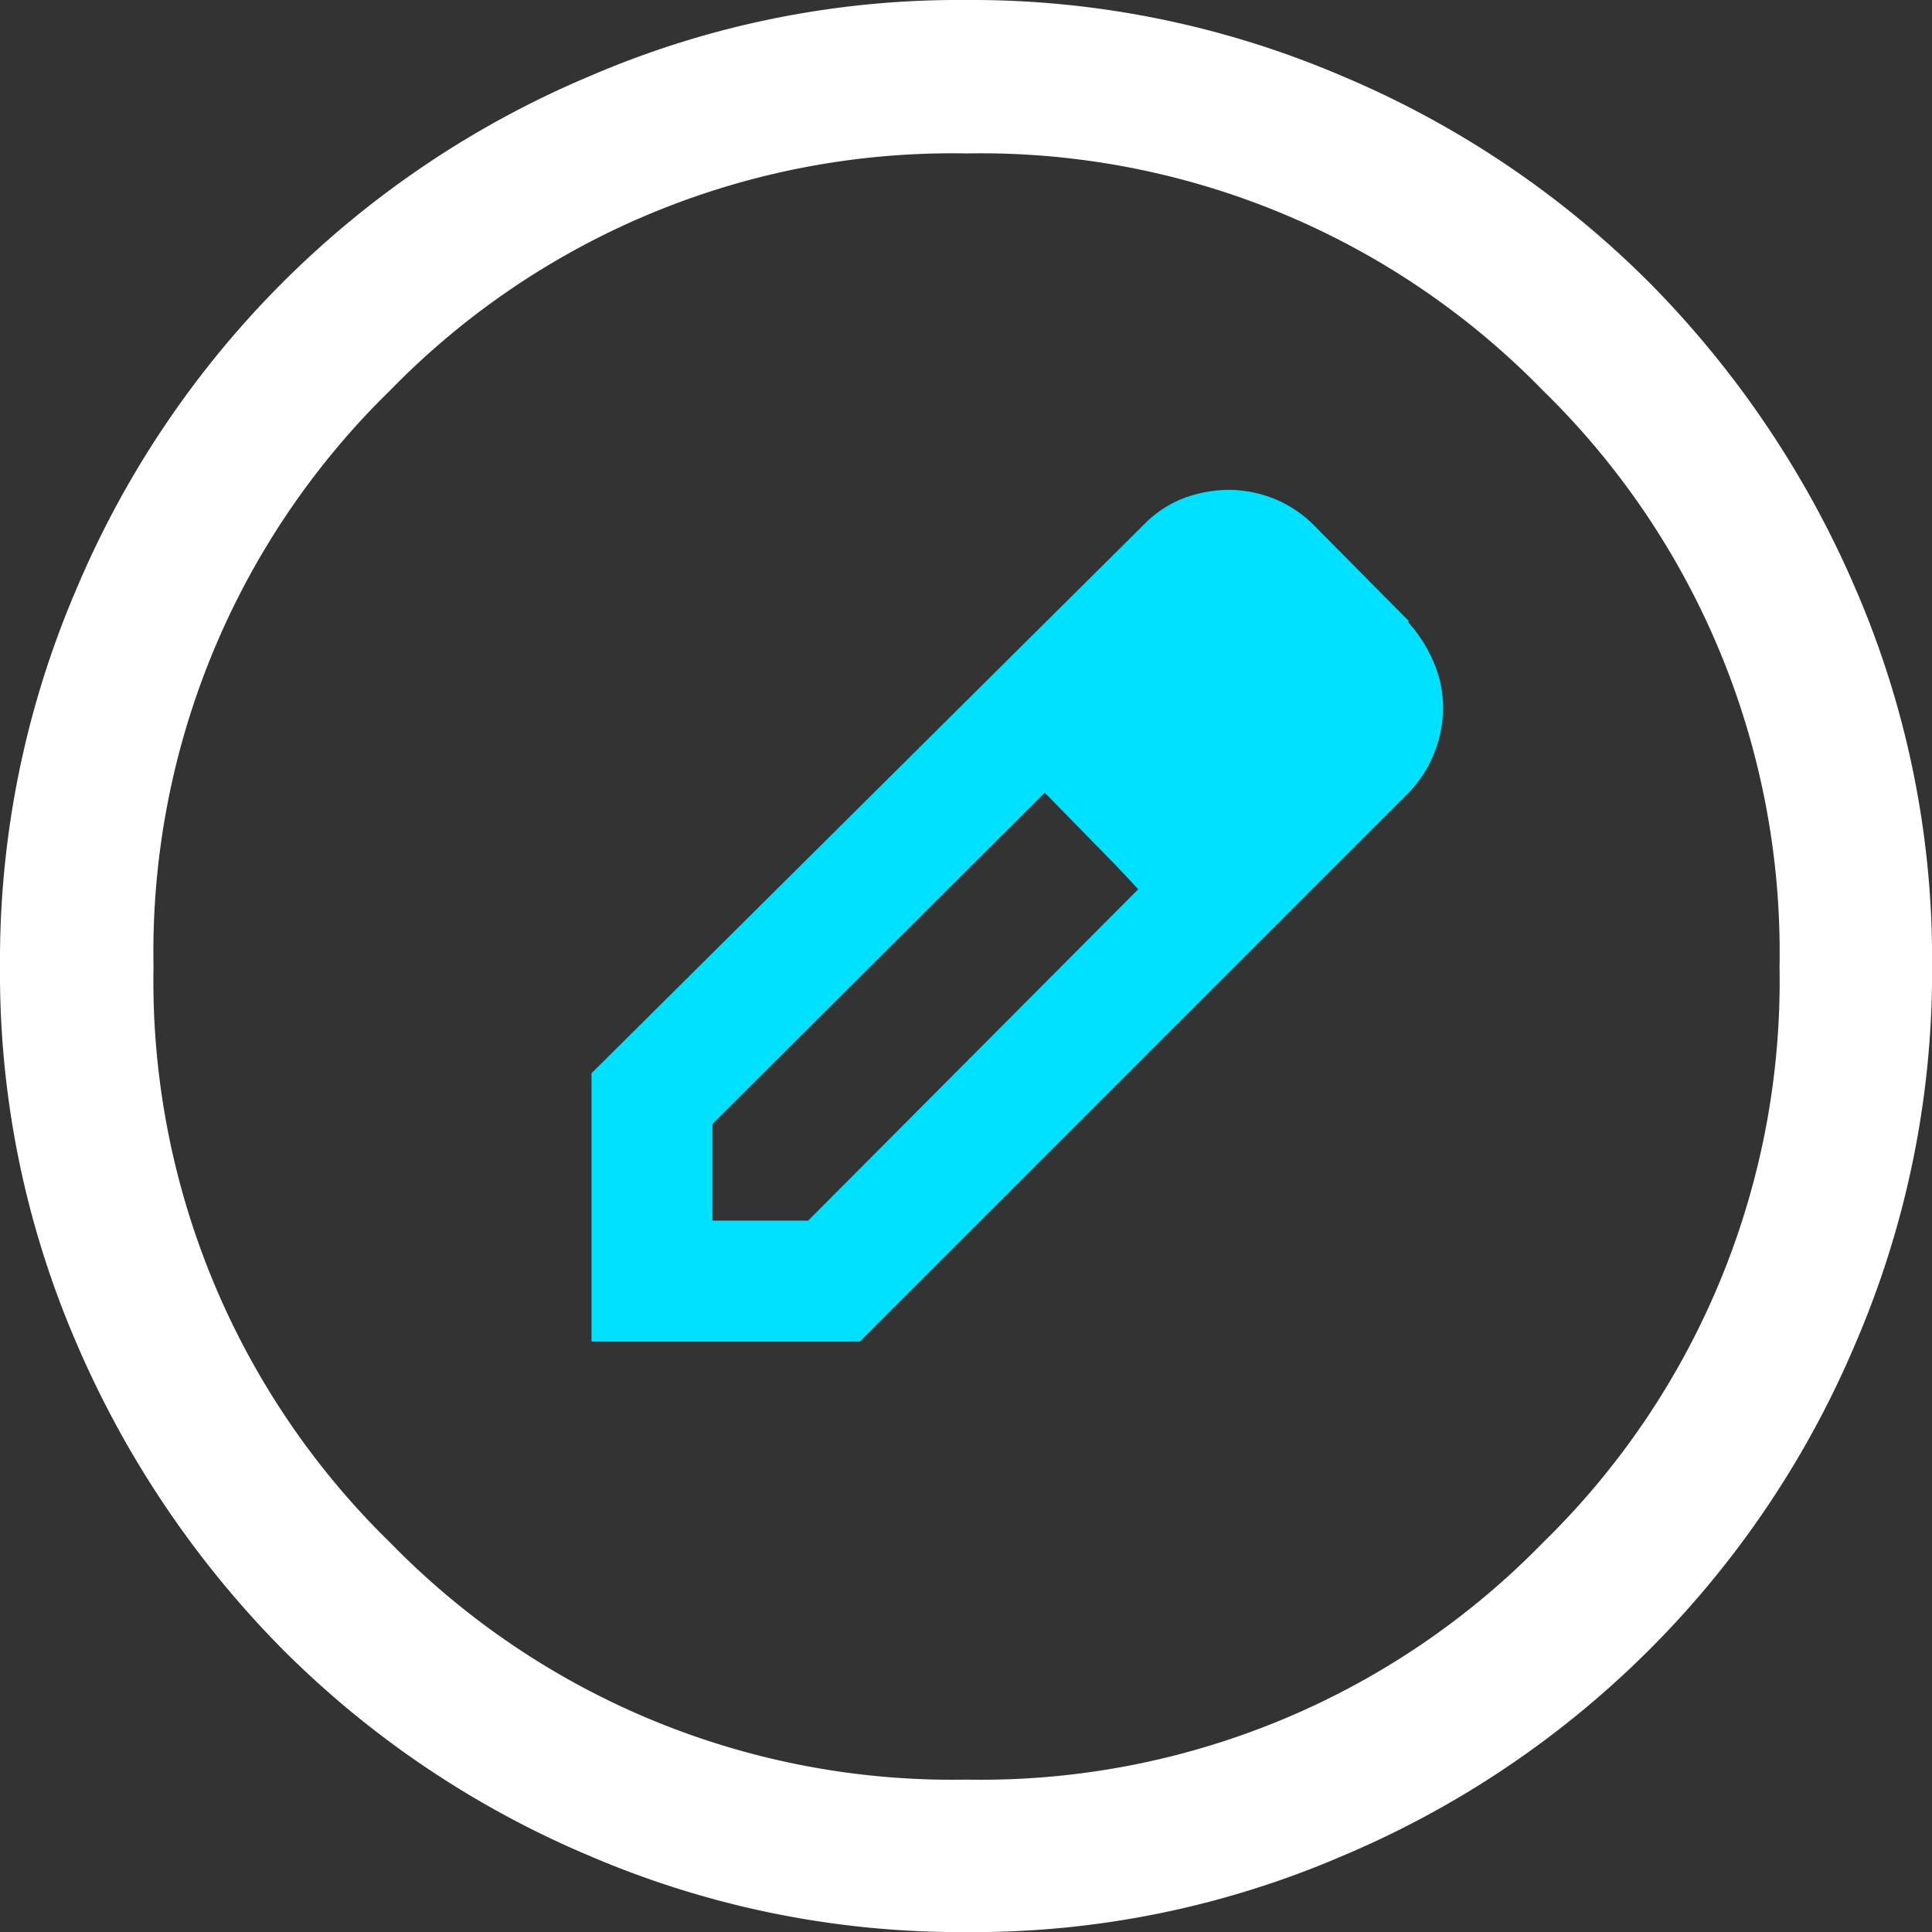 <svg xmlns="http://www.w3.org/2000/svg" xmlns:xlink="http://www.w3.org/1999/xlink" width="24" height="24" viewBox="0 0 24 24">
  <rect x="0" y="0" width="24" height="24" fill="#333333" stroke="none"/>
  <defs>
    <clipPath id="clip-path">
      <rect id="사각형_1341" data-name="사각형 1341" width="24" height="24" transform="translate(55 238)" fill="#fff"/>
    </clipPath>
  </defs>
  <g id="My_Copytrade" data-name="My Copytrade" transform="translate(-55 -238)" clip-path="url(#clip-path)">
    <g id="레이어_1" data-name="레이어 1" transform="translate(55.013 238.013)">
      <g id="그룹_427" data-name="그룹 427">
        <path id="패스_708" data-name="패스 708" d="M11.994,1.894A9.746,9.746,0,0,0,4.835,4.835a9.746,9.746,0,0,0-2.942,7.158,9.746,9.746,0,0,0,2.942,7.158,9.746,9.746,0,0,0,7.158,2.942,9.746,9.746,0,0,0,7.158-2.942,9.746,9.746,0,0,0,2.942-7.158,9.746,9.746,0,0,0-2.942-7.158A9.746,9.746,0,0,0,11.994,1.894Zm5.921,6.855v8.509H6.451V4.848H17.915V8.762Z" fill="none"/>
        <path id="패스_709" data-name="패스 709" d="M23.041,7.31A12.278,12.278,0,0,0,20.478,3.5,11.923,11.923,0,0,0,16.665.934a11.677,11.677,0,0,0-4.684-.947A11.573,11.573,0,0,0,7.31.934,11.94,11.94,0,0,0,.934,7.31a11.677,11.677,0,0,0-.947,4.684,11.573,11.573,0,0,0,.947,4.671A12.278,12.278,0,0,0,3.5,20.478,11.923,11.923,0,0,0,7.31,23.041a11.677,11.677,0,0,0,4.684.947,11.573,11.573,0,0,0,4.671-.947,11.94,11.94,0,0,0,6.376-6.376,11.677,11.677,0,0,0,.947-4.684,11.573,11.573,0,0,0-.947-4.671ZM19.152,19.152a9.746,9.746,0,0,1-7.158,2.942,9.746,9.746,0,0,1-7.158-2.942,9.746,9.746,0,0,1-2.942-7.158A9.746,9.746,0,0,1,4.835,4.835a9.746,9.746,0,0,1,7.158-2.942,9.746,9.746,0,0,1,7.158,2.942,9.746,9.746,0,0,1,2.942,7.158A9.746,9.746,0,0,1,19.152,19.152Z" fill="#fff"/>
        <path id="패스_710" data-name="패스 710" d="M12.966,9.835l.606.581.568.619-.568-.619Z" fill="#00e0ff"/>
        <path id="패스_711" data-name="패스 711" d="M17.486,7.7,16.324,6.527a1.489,1.489,0,0,0-.5-.341,1.535,1.535,0,0,0-.581-.114,1.649,1.649,0,0,0-.543.1,1.391,1.391,0,0,0-.5.328L7.335,13.319v3.333h3.333l6.817-6.817a1.5,1.5,0,0,0,.328-.518,1.482,1.482,0,0,0,.1-.555,1.4,1.4,0,0,0-.114-.543,1.779,1.779,0,0,0-.316-.5ZM10.037,15.15h-1.2v-1.2l4.128-4.116.593.581.568.619-4.1,4.116Zm5.214-7.575,1.161,1.174Z" fill="#00e0ff"/>
        <path id="패스_712" data-name="패스 712" d="M12.966,9.835l1.174,1.2-.568-.619Z" fill="#00e0ff"/>
      </g>
    </g>
  </g>
</svg>
